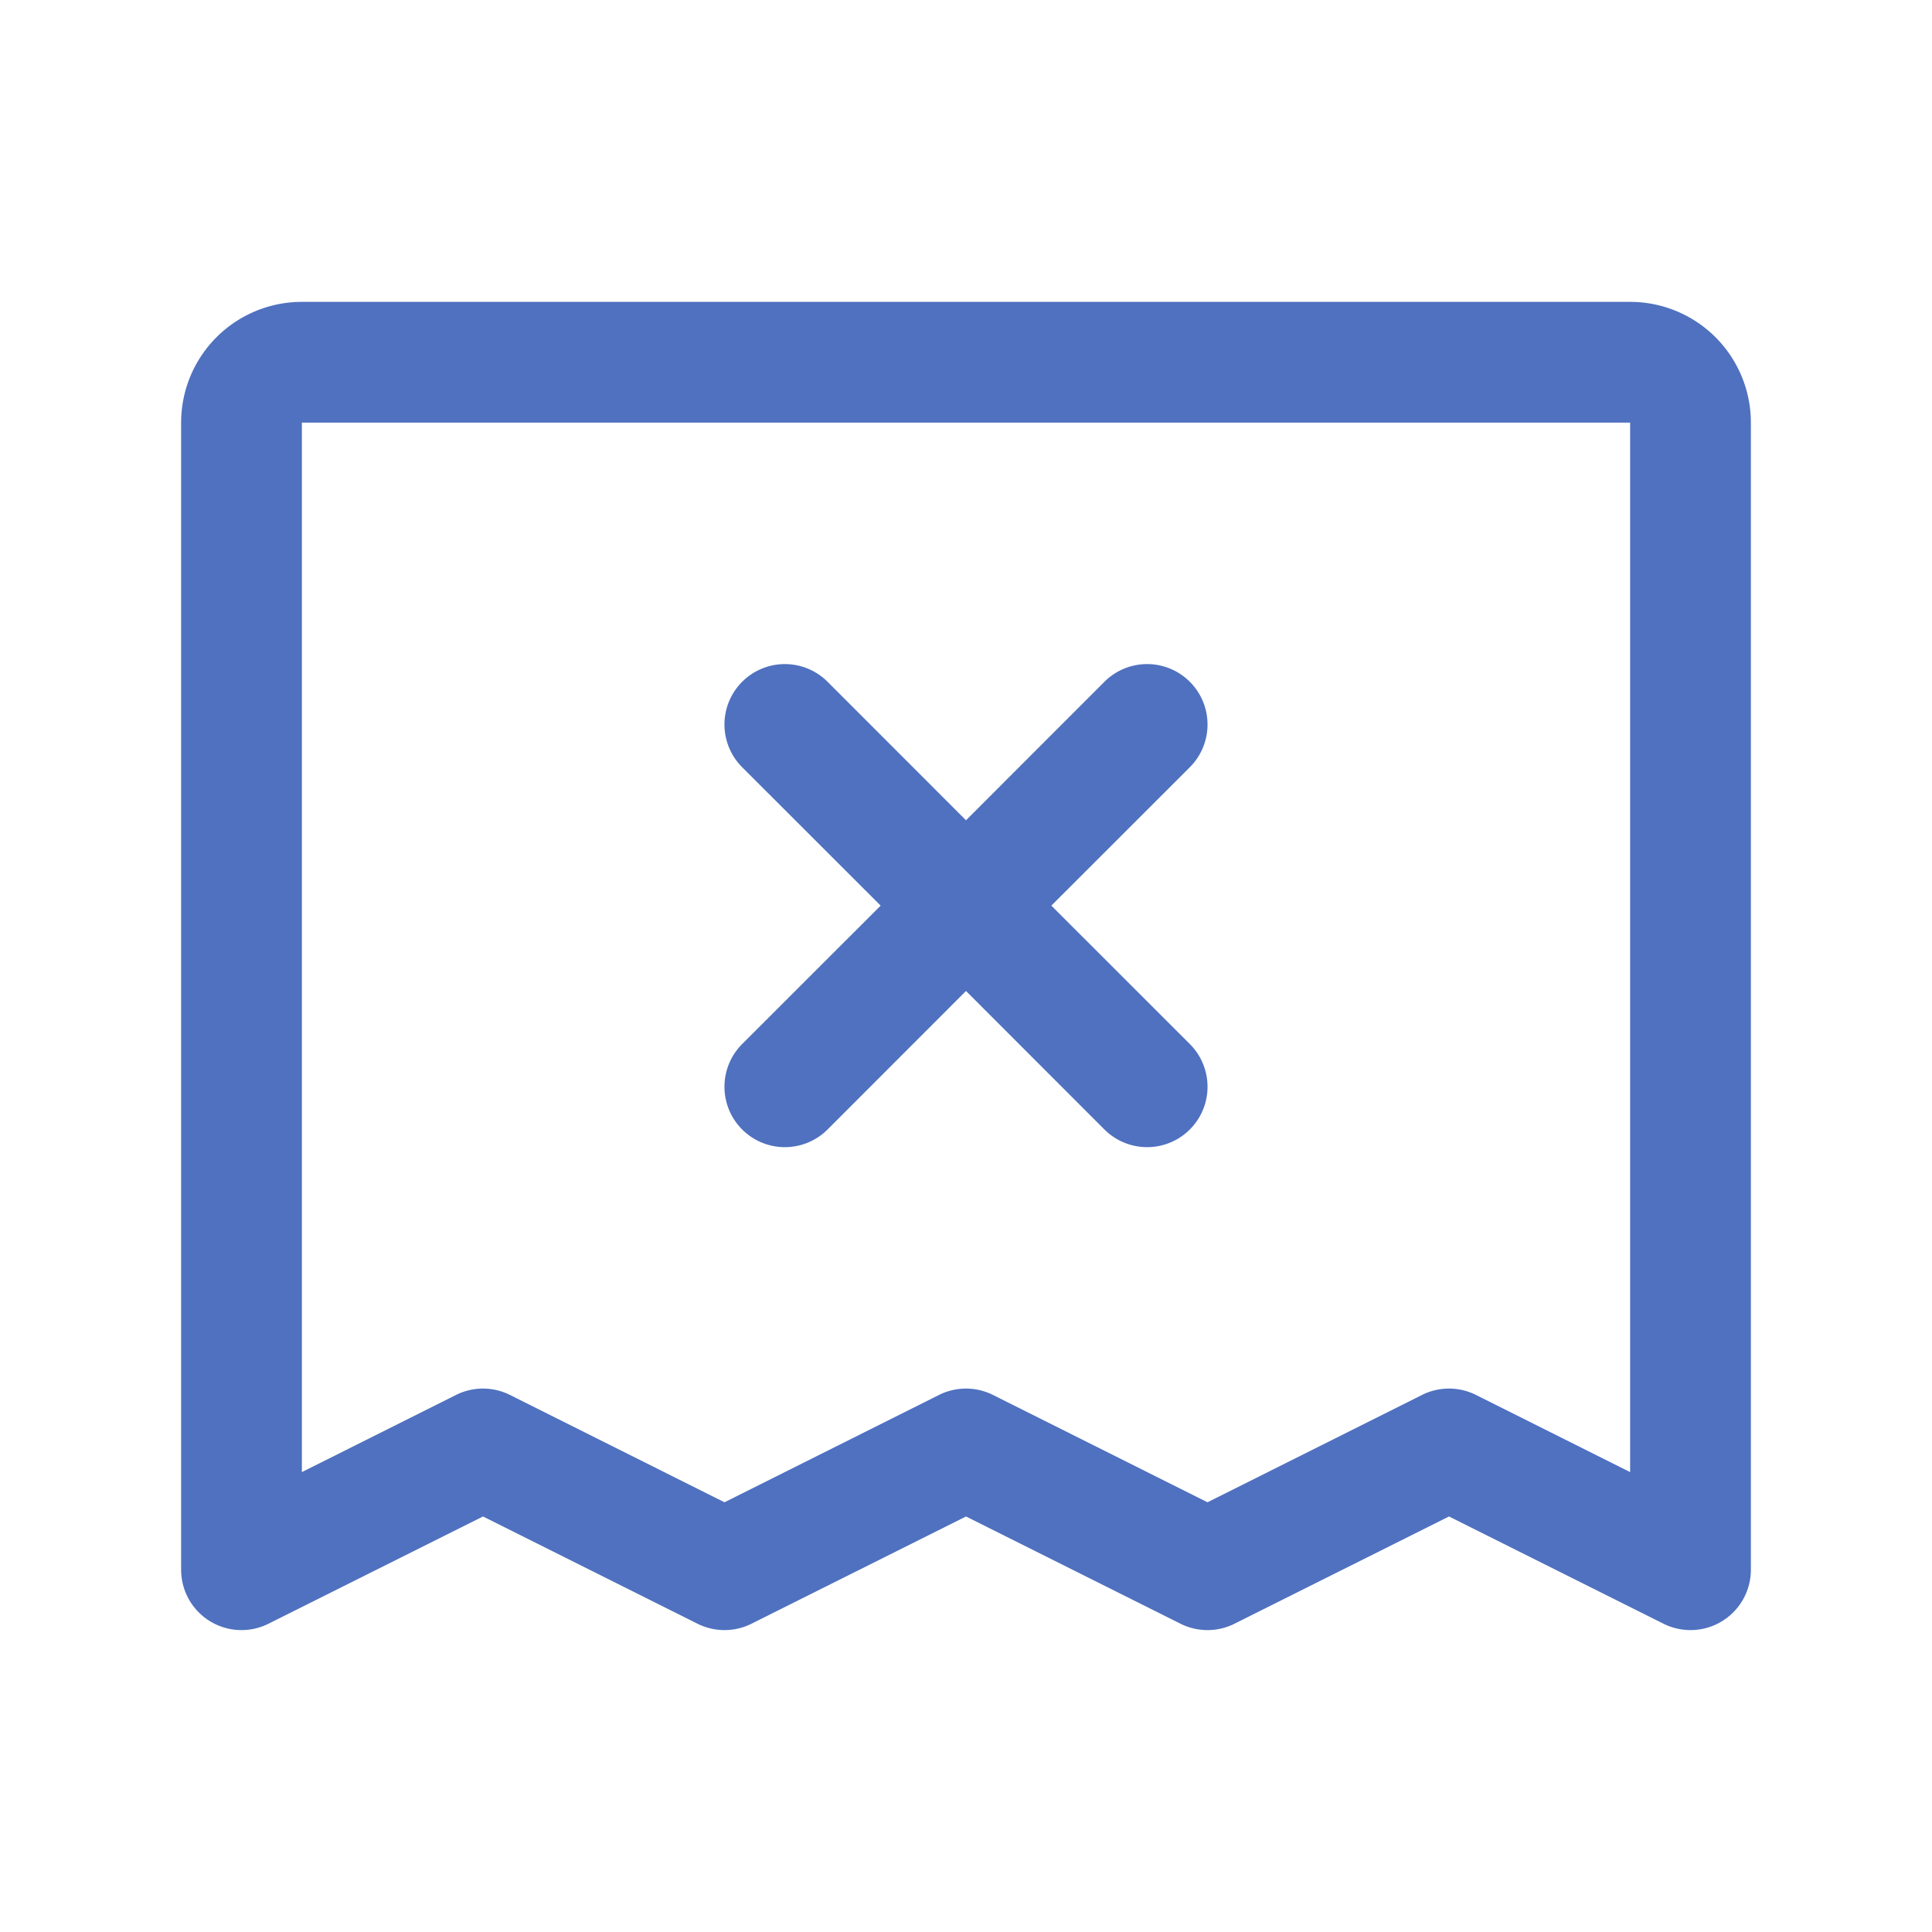 <svg xmlns="http://www.w3.org/2000/svg" viewBox="0 0 256 256" fill="#4F71BF"><path d="M216,40H40A16,16,0,0,0,24,56V208a8,8,0,0,0,11.58,7.15L64,200.94l28.42,14.21a8,8,0,0,0,7.16,0L128,200.94l28.42,14.21a8,8,0,0,0,7.16,0L192,200.94l28.42,14.21A8,8,0,0,0,232,208V56A16,16,0,0,0,216,40Zm0,155.06-20.42-10.22a8,8,0,0,0-7.16,0L160,199.06l-28.42-14.22a8,8,0,0,0-7.16,0L96,199.06,67.58,184.84a8,8,0,0,0-7.16,0L40,195.06V56H216ZM98.34,138.34,116.69,120,98.34,101.66a8,8,0,0,1,11.32-11.32L128,108.69l18.34-18.35a8,8,0,0,1,11.32,11.32L139.31,120l18.35,18.34a8,8,0,0,1-11.32,11.32L128,131.31l-18.34,18.35a8,8,0,0,1-11.32-11.32Z"/></svg>